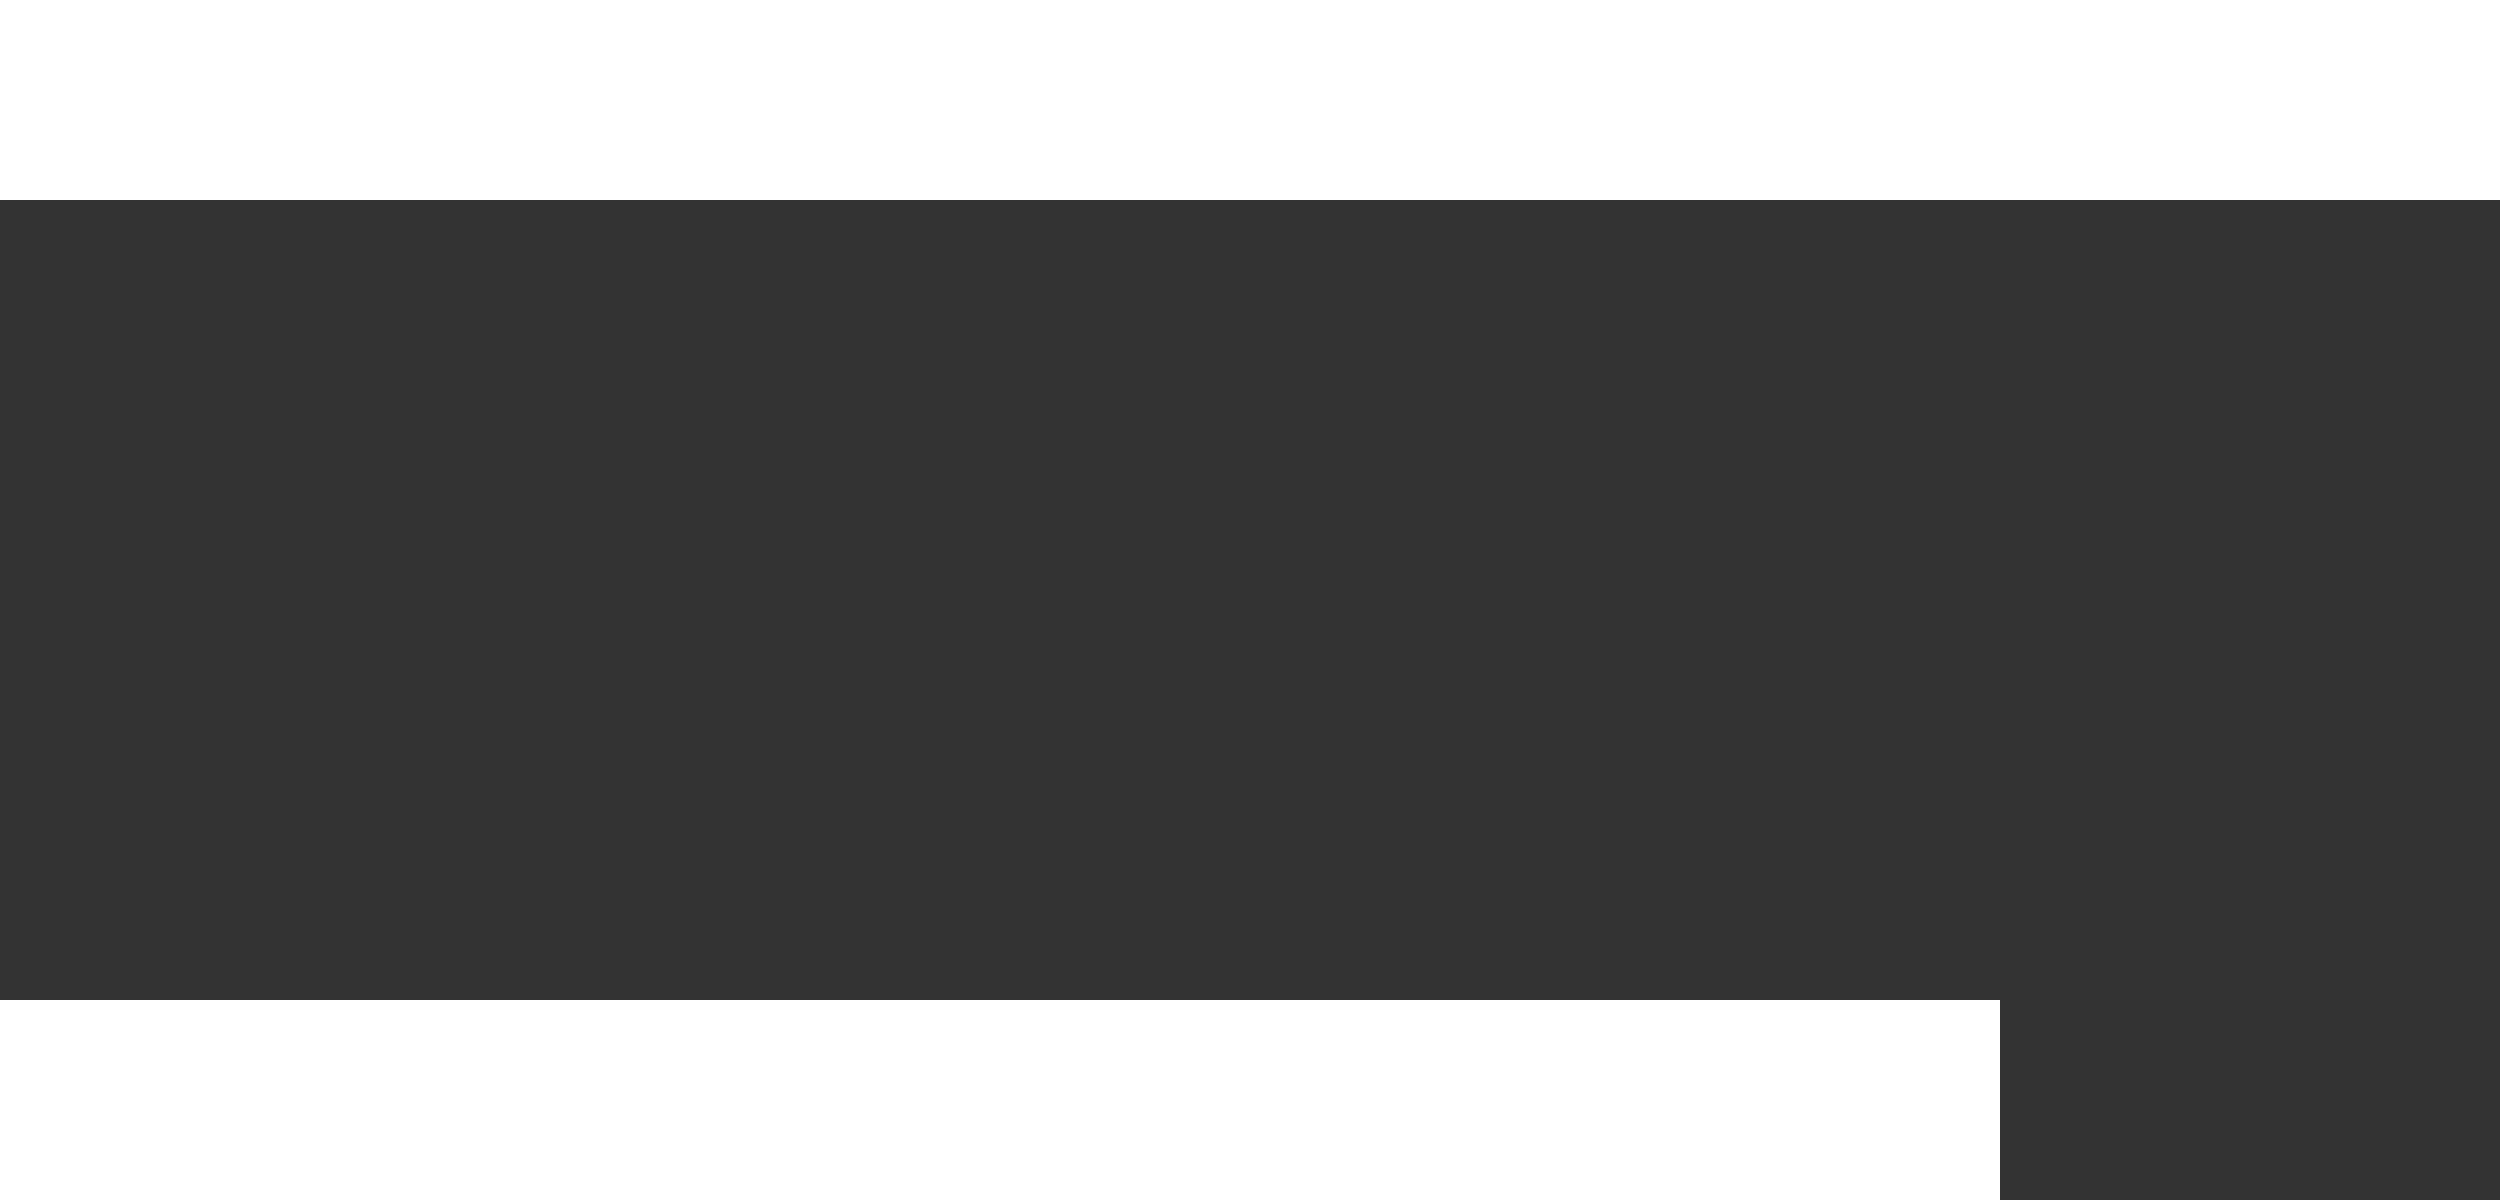 <svg width="25" height="12" viewBox="0 0 25 12" fill="none" xmlns="http://www.w3.org/2000/svg">
<rect x="0" y="0" width="25" height="12" fill="#333333" stroke="none"/>
<rect width="25" height="2" fill="white"/>
<rect y="10" width="20" height="2" fill="white"/>
</svg>
